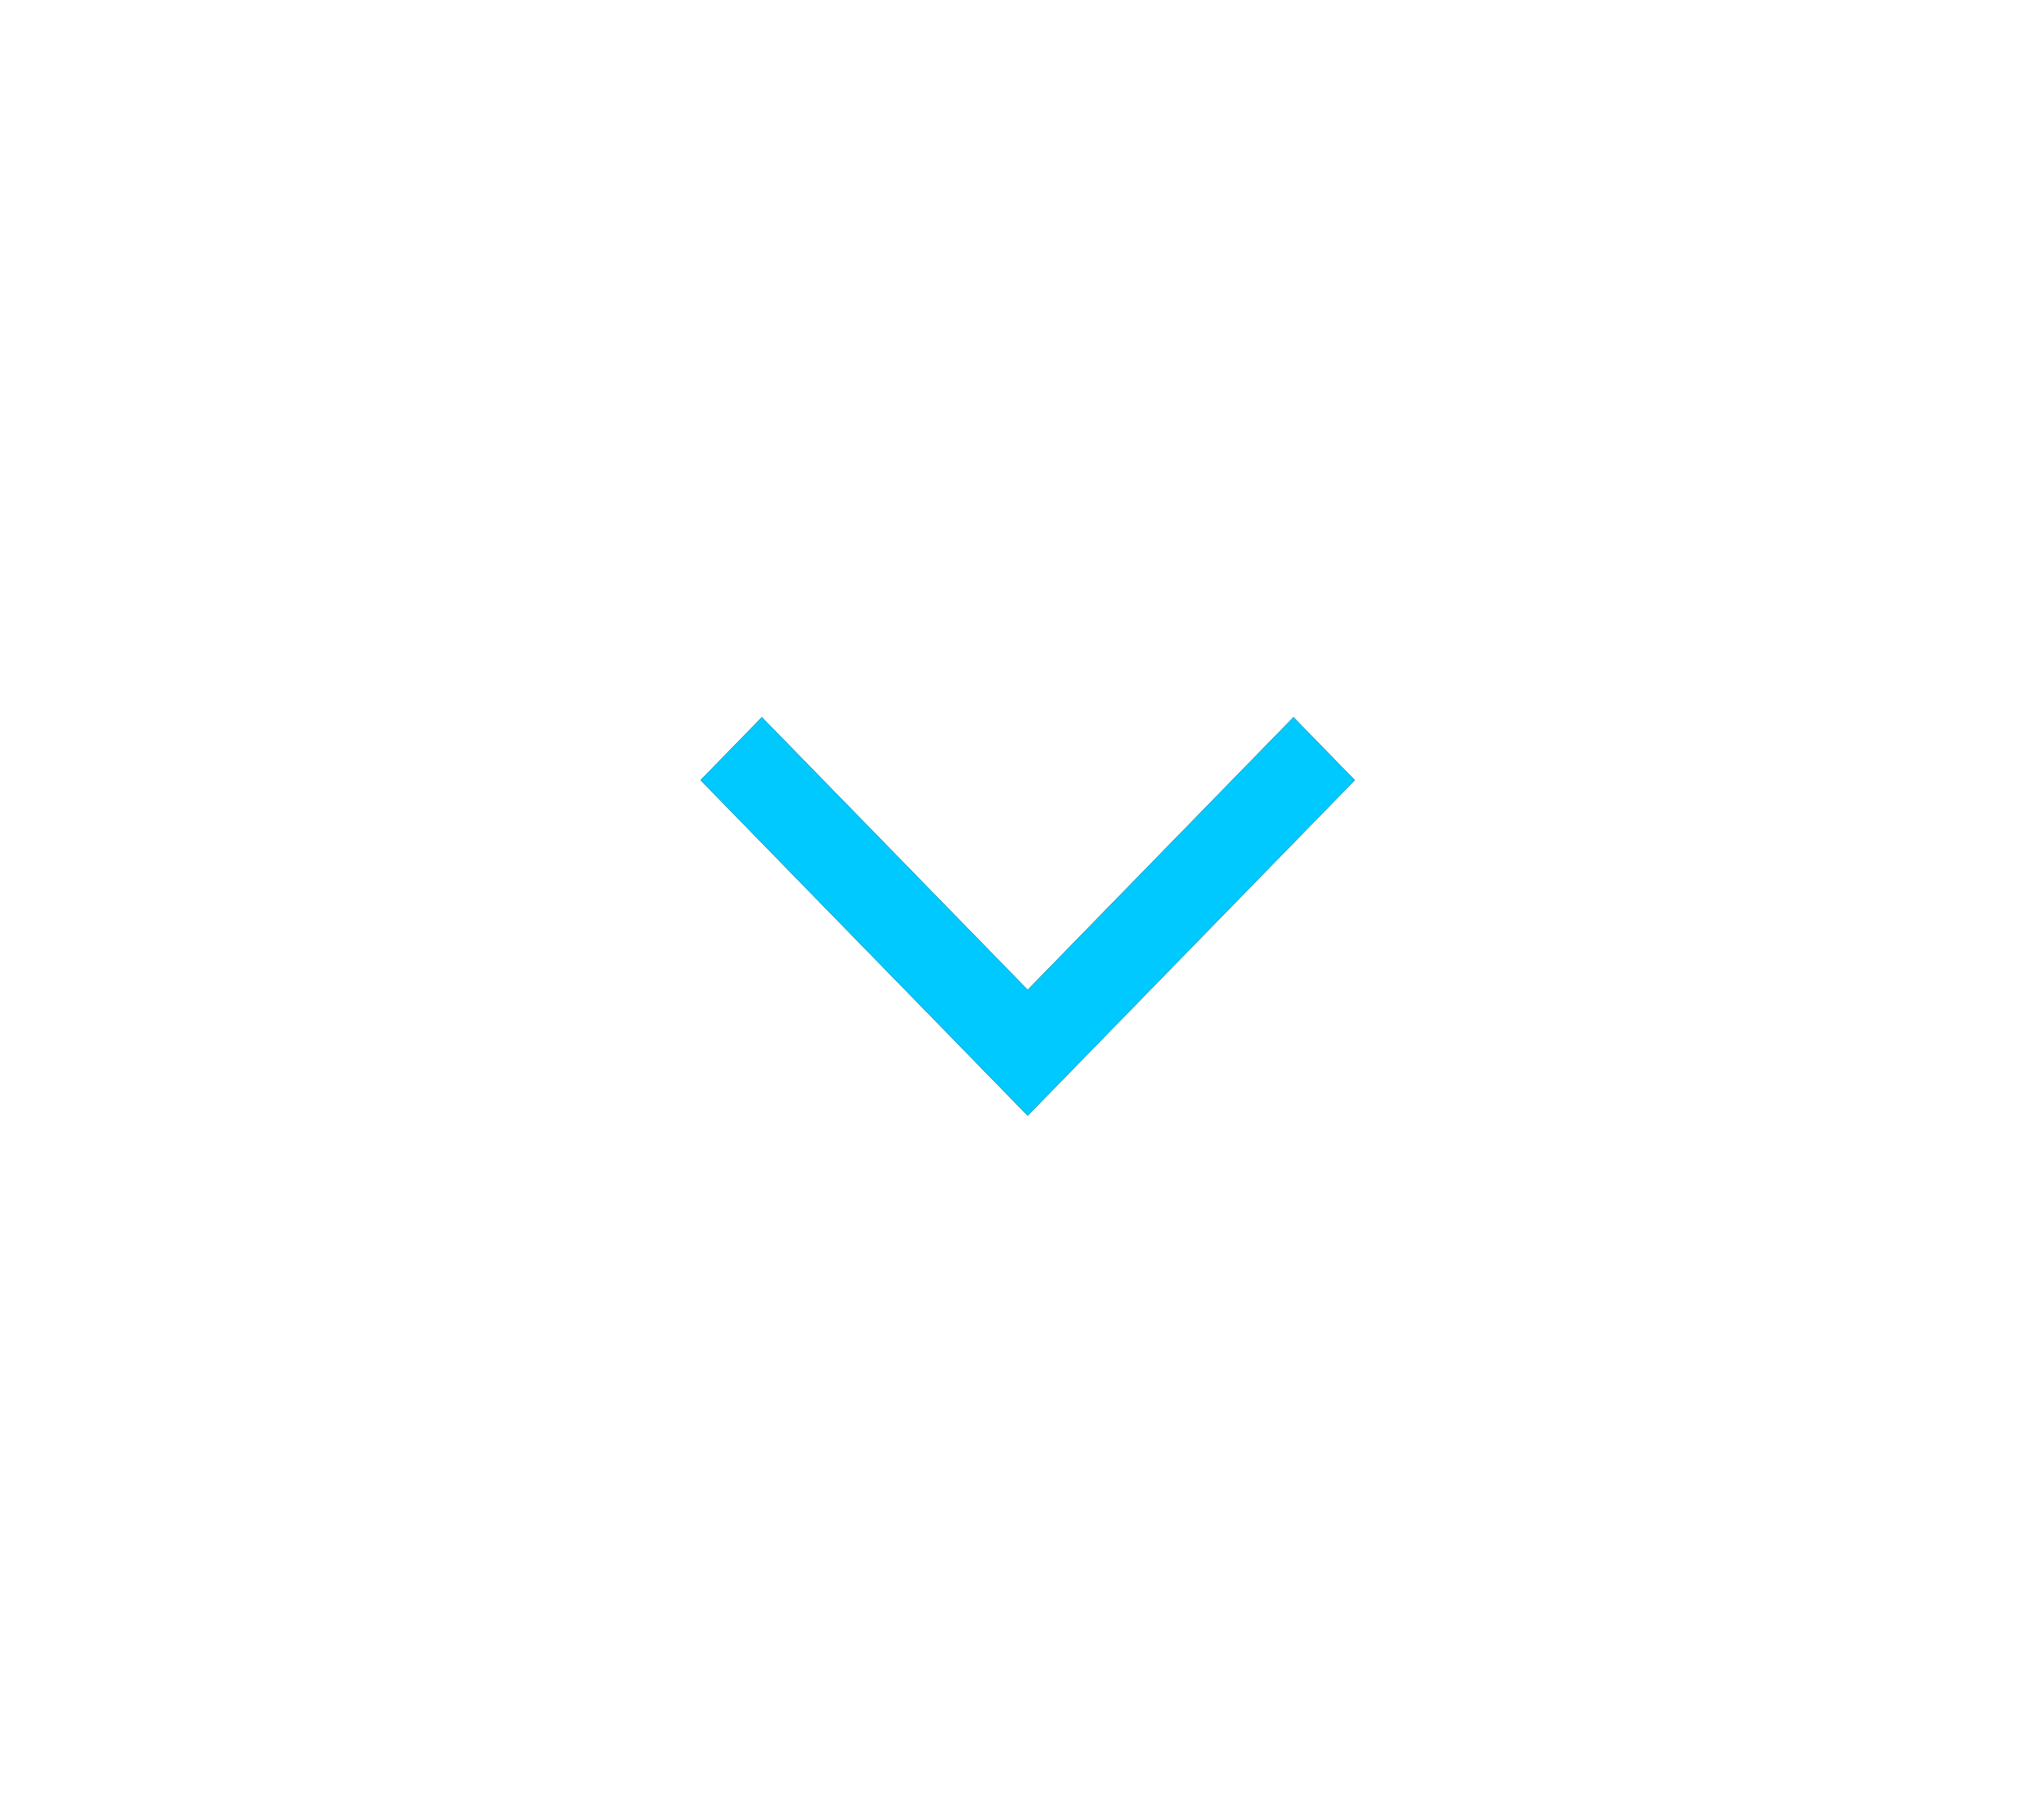 <?xml version="1.0" encoding="UTF-8" standalone="no"?>
<svg width="63px" height="56px" viewBox="0 0 63 56" version="1.1" xmlns="http://www.w3.org/2000/svg" xmlns:xlink="http://www.w3.org/1999/xlink">
    <!-- Generator: sketchtool 39.1 (31720) - http://www.bohemiancoding.com/sketch -->
    <title>87D3D86B-EF8E-4132-B9D9-FCA1F5EBC0A1</title>
    <desc>Created with sketchtool.</desc>
    <defs>
        <polygon id="path-1" points="1505.483 64.103 1503.593 66.042 1513.675 76.381 1523.758 66.042 1521.868 64.103 1513.675 72.504"></polygon>
        <filter x="-50%" y="-50%" width="200%" height="200%" filterUnits="objectBoundingBox" id="filter-2">
            <feMorphology radius="3" operator="dilate" in="SourceAlpha" result="shadowSpreadOuter1"></feMorphology>
            <feOffset dx="0" dy="0" in="shadowSpreadOuter1" result="shadowOffsetOuter1"></feOffset>
            <feGaussianBlur stdDeviation="7.5" in="shadowOffsetOuter1" result="shadowBlurOuter1"></feGaussianBlur>
            <feColorMatrix values="0 0 0 0 0   0 0 0 0 0.788   0 0 0 0 1  0 0 0 0.5 0" type="matrix" in="shadowBlurOuter1"></feColorMatrix>
        </filter>
    </defs>
    <g id="Smart-TV-UI" stroke="none" stroke-width="1" fill="none" fill-rule="evenodd">
        <g id="00.1---Main-Screen---Filter-Hover" transform="translate(-1482, -42)">
            <g id="Icon_dropdown_selected" transform="translate(1513.675, 70.242) scale(-1, 1) translate(-1513.675, -70.242) ">
                <use fill="black" fill-opacity="1" filter="url(#filter-2)" xlink:href="#path-1"></use>
                <use fill="#00C9FF" fill-rule="evenodd" xlink:href="#path-1"></use>
            </g>
        </g>
    </g>
</svg>